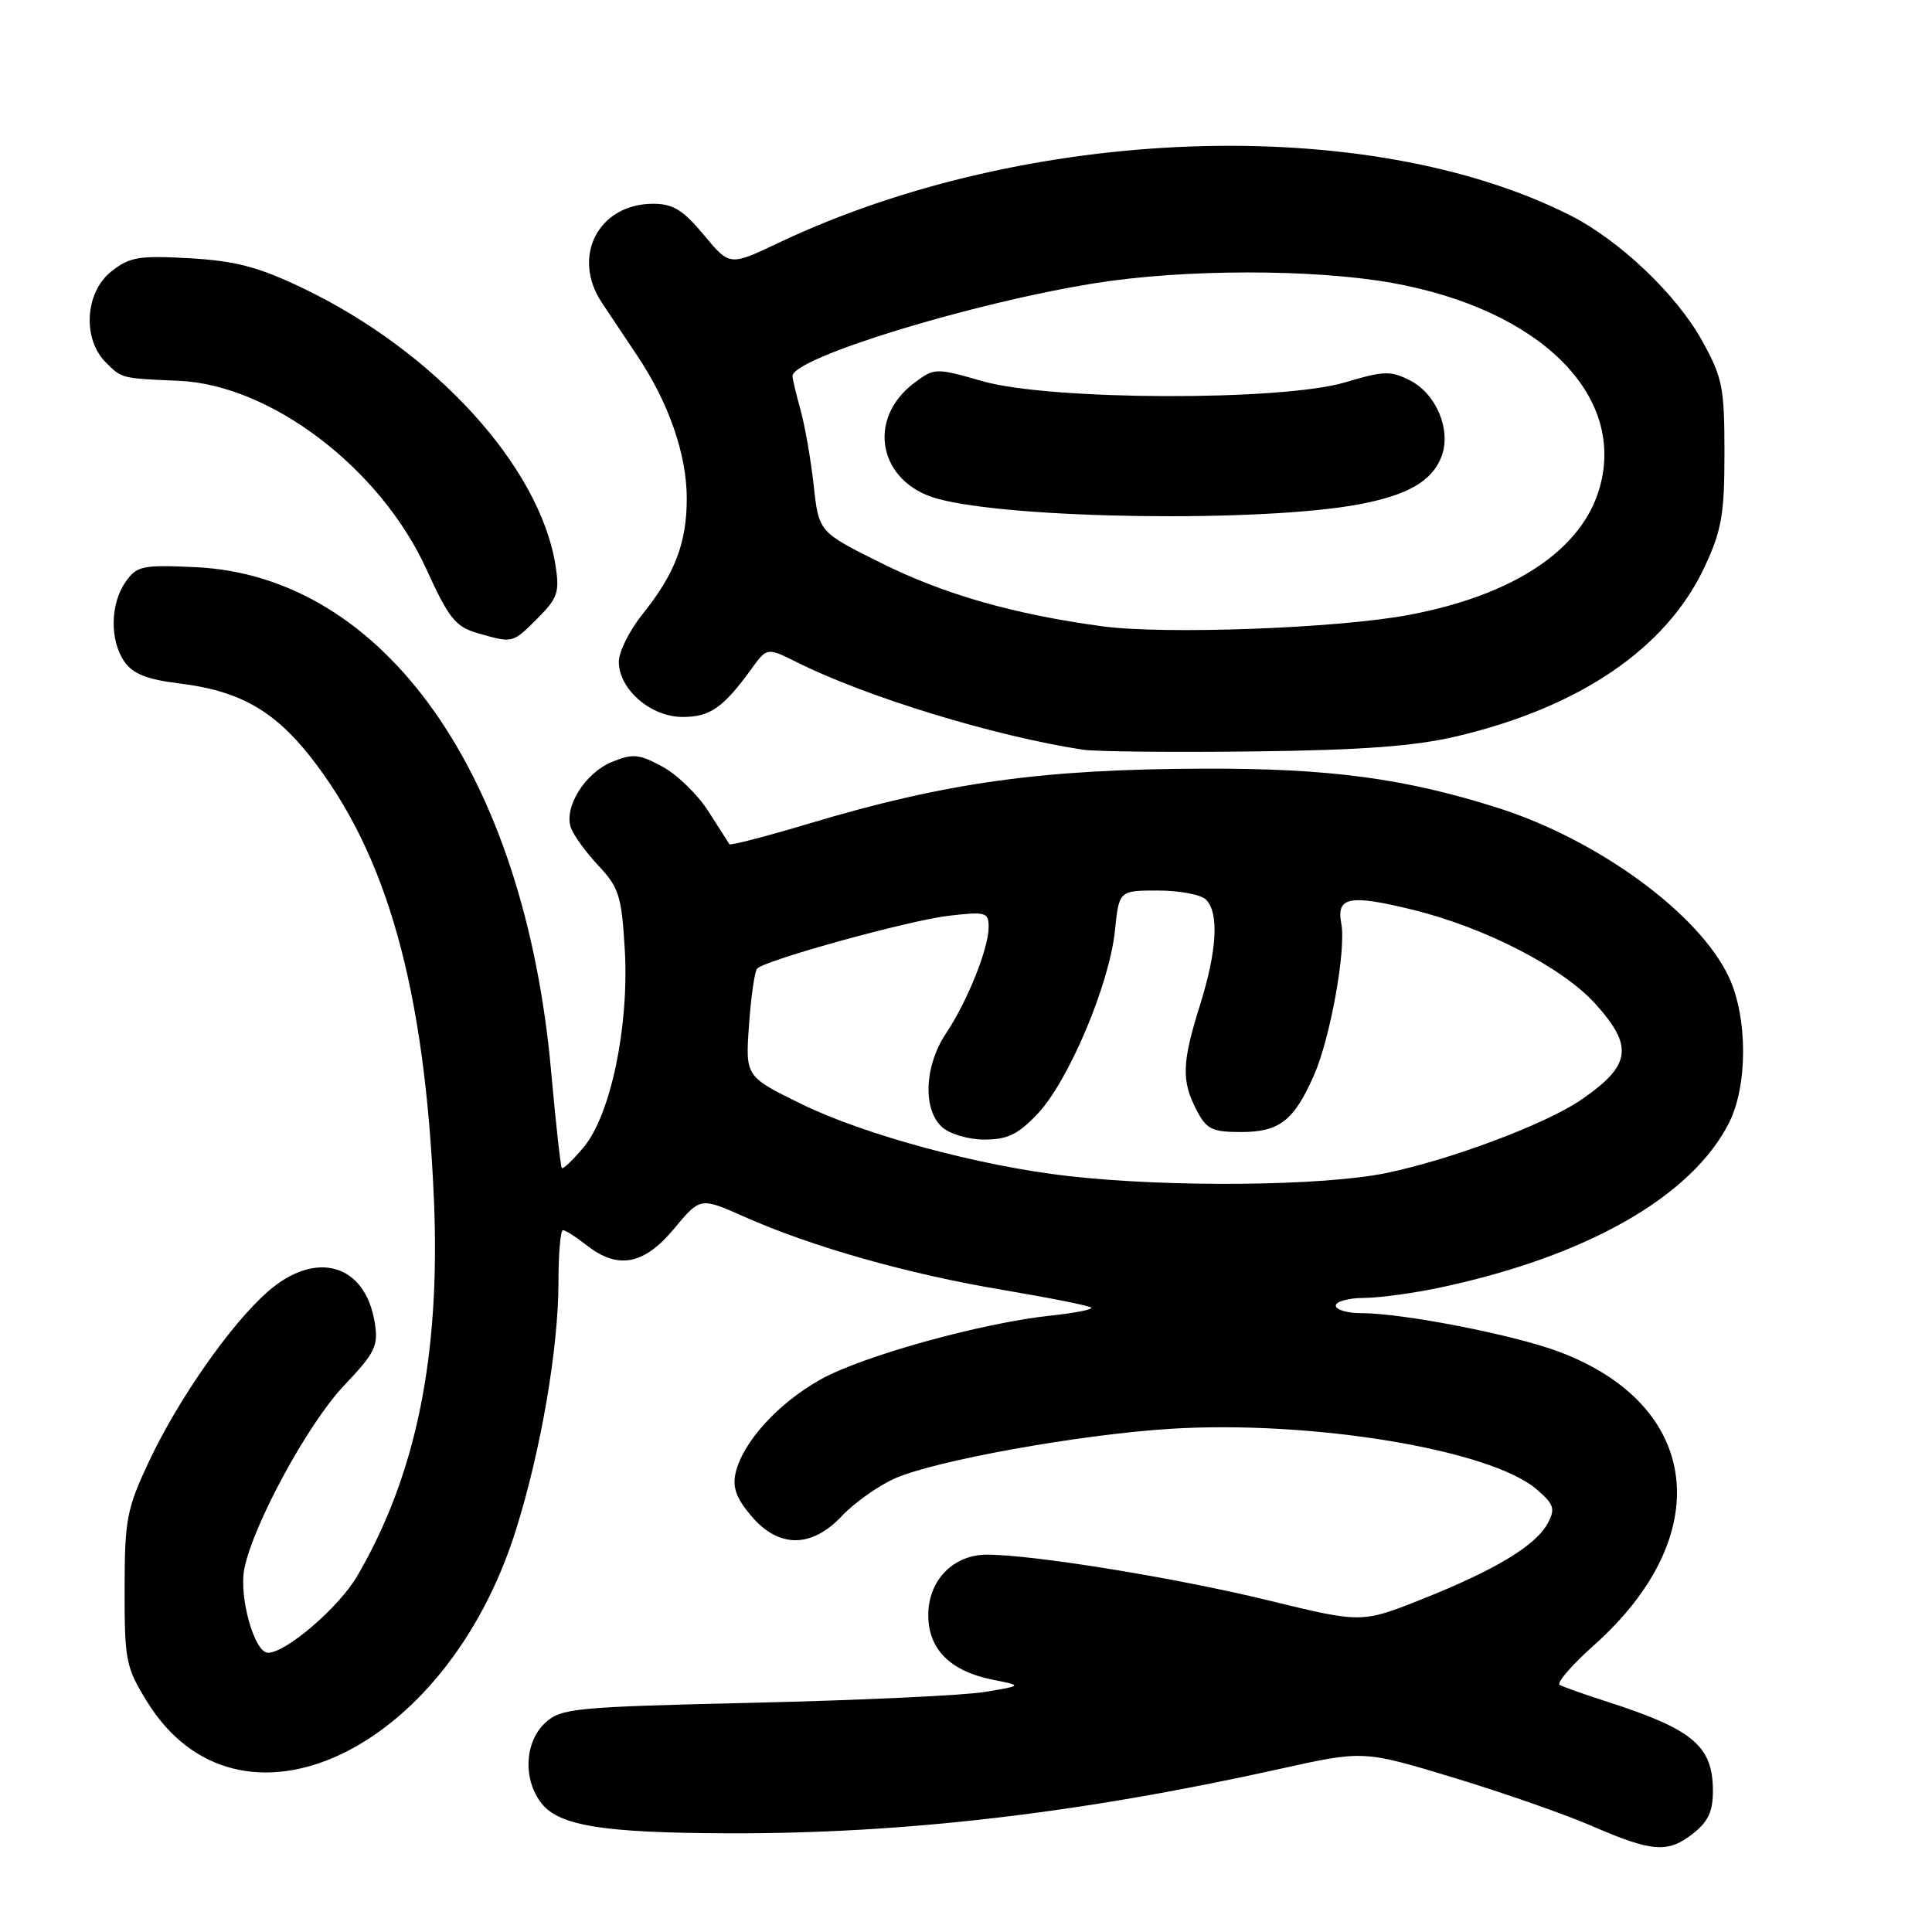 <?xml version="1.0" encoding="UTF-8" standalone="no"?>
<!DOCTYPE svg PUBLIC "-//W3C//DTD SVG 1.1//EN" "http://www.w3.org/Graphics/SVG/1.1/DTD/svg11.dtd" >
<svg xmlns="http://www.w3.org/2000/svg" xmlns:xlink="http://www.w3.org/1999/xlink" version="1.1" viewBox="0 0 256 256">
 <g >
 <path fill="currentColor"
d=" M 224.37 242.93 C 226.37 241.35 226.99 239.98 226.97 237.18 C 226.92 231.33 224.30 229.14 213.00 225.50 C 209.97 224.53 207.13 223.52 206.67 223.26 C 206.22 223.00 208.25 220.64 211.20 218.01 C 227.53 203.45 225.46 186.18 206.54 179.10 C 200.52 176.85 185.91 174.00 180.37 174.00 C 178.52 174.00 177.00 173.55 177.00 173.00 C 177.00 172.45 178.69 171.99 180.75 171.98 C 182.81 171.97 187.43 171.34 191.00 170.57 C 210.32 166.43 224.13 158.55 229.08 148.83 C 231.59 143.92 231.60 134.88 229.10 129.50 C 225.21 121.13 211.84 111.32 198.57 107.08 C 186.22 103.14 176.14 101.79 159.54 101.85 C 138.00 101.92 125.45 103.67 107.19 109.13 C 101.52 110.83 96.78 112.06 96.65 111.86 C 96.52 111.66 95.26 109.69 93.85 107.48 C 92.44 105.27 89.69 102.61 87.75 101.57 C 84.66 99.90 83.83 99.83 81.06 100.97 C 77.50 102.45 74.69 106.96 75.65 109.69 C 76.00 110.68 77.65 112.95 79.31 114.72 C 82.02 117.61 82.37 118.73 82.79 125.87 C 83.37 136.01 80.92 147.76 77.31 152.05 C 75.90 153.72 74.62 154.95 74.45 154.78 C 74.28 154.62 73.65 148.86 73.03 141.99 C 69.51 102.64 50.94 76.31 25.88 75.15 C 18.83 74.83 18.13 74.98 16.63 77.12 C 14.59 80.03 14.53 84.89 16.51 87.71 C 17.62 89.29 19.52 90.04 23.76 90.56 C 31.61 91.51 36.24 94.09 41.07 100.20 C 51.31 113.16 56.31 131.06 57.50 159.00 C 58.37 179.59 55.16 195.40 47.36 208.79 C 44.94 212.96 37.92 219.00 35.51 219.00 C 33.71 219.00 31.63 211.60 32.38 207.85 C 33.56 201.97 40.82 188.61 45.57 183.61 C 49.73 179.23 50.16 178.34 49.65 175.23 C 48.39 167.45 41.84 165.57 35.47 171.16 C 30.57 175.46 23.63 185.39 19.74 193.65 C 16.79 199.94 16.52 201.33 16.51 210.58 C 16.50 220.04 16.68 220.95 19.50 225.50 C 31.61 245.05 59.06 232.30 68.34 202.80 C 71.67 192.24 74.00 178.67 74.00 169.87 C 74.00 166.09 74.27 163.00 74.59 163.00 C 74.92 163.00 76.33 163.90 77.73 165.00 C 81.87 168.26 85.33 167.61 89.31 162.82 C 92.79 158.63 92.79 158.63 98.64 161.23 C 107.62 165.22 120.33 168.82 132.82 170.91 C 139.05 171.96 144.35 173.02 144.60 173.26 C 144.84 173.51 142.45 173.98 139.27 174.32 C 130.05 175.29 114.19 179.70 108.65 182.83 C 103.08 185.98 98.48 191.03 97.49 195.09 C 97.02 197.03 97.53 198.48 99.52 200.84 C 103.16 205.16 107.52 205.17 111.56 200.87 C 113.18 199.15 116.31 196.92 118.53 195.92 C 123.77 193.56 142.96 190.09 155.00 189.33 C 173.76 188.15 197.48 192.07 203.62 197.35 C 205.92 199.33 206.11 199.92 205.09 201.83 C 203.51 204.79 198.14 208.03 188.47 211.88 C 180.44 215.08 180.44 215.08 168.07 212.06 C 155.87 209.08 136.92 206.00 130.78 206.00 C 126.31 206.00 123.00 209.40 123.00 214.00 C 123.00 218.52 125.89 221.43 131.50 222.56 C 135.50 223.36 135.50 223.36 130.50 224.19 C 127.75 224.65 114.03 225.29 100.00 225.62 C 76.07 226.18 74.36 226.34 72.25 228.28 C 69.48 230.83 69.27 235.88 71.81 239.02 C 74.18 241.94 80.03 242.87 96.50 242.92 C 119.70 243.00 143.12 240.27 169.58 234.39 C 180.66 231.93 180.66 231.93 192.58 235.54 C 199.14 237.53 207.43 240.42 211.00 241.98 C 218.97 245.43 221.00 245.58 224.37 242.93 Z  M 193.00 97.57 C 209.34 93.72 220.81 85.90 225.85 75.16 C 228.13 70.28 228.50 68.19 228.50 60.00 C 228.50 51.34 228.24 50.03 225.54 45.15 C 222.12 38.99 214.61 31.85 208.05 28.53 C 181.20 14.96 136.06 16.55 103.09 32.21 C 96.69 35.25 96.69 35.25 93.26 31.13 C 90.52 27.83 89.18 27.00 86.55 27.00 C 79.30 27.00 75.67 34.00 79.76 40.12 C 80.71 41.55 82.82 44.70 84.43 47.12 C 88.62 53.37 91.00 60.24 91.00 66.04 C 91.00 71.94 89.43 76.04 85.13 81.39 C 83.41 83.53 82.00 86.36 82.00 87.68 C 82.00 91.34 86.23 95.00 90.45 95.00 C 94.09 95.00 95.83 93.79 99.57 88.63 C 101.64 85.78 101.64 85.78 105.57 87.74 C 114.80 92.36 131.82 97.56 143.50 99.34 C 145.15 99.59 155.28 99.70 166.00 99.57 C 180.47 99.40 187.44 98.88 193.00 97.57 Z  M 71.20 81.96 C 73.91 79.25 74.17 78.47 73.60 74.87 C 71.50 61.78 57.59 46.54 40.12 38.18 C 34.22 35.36 31.22 34.57 25.12 34.22 C 18.42 33.84 17.17 34.05 14.75 35.97 C 11.27 38.72 10.89 44.89 14.00 48.00 C 16.16 50.16 16.02 50.13 23.70 50.46 C 35.86 50.98 50.40 62.05 56.49 75.40 C 59.44 81.89 60.37 83.05 63.21 83.87 C 67.99 85.25 67.88 85.27 71.20 81.96 Z  M 141.53 155.83 C 129.73 154.49 114.49 150.36 106.13 146.26 C 98.76 142.64 98.76 142.64 99.25 135.79 C 99.52 132.01 100.00 128.66 100.33 128.34 C 101.48 127.19 120.40 121.97 125.66 121.35 C 130.63 120.77 131.00 120.87 131.00 122.84 C 131.00 125.68 128.18 132.70 125.32 136.98 C 122.48 141.25 122.25 147.01 124.83 149.35 C 125.86 150.27 128.33 151.00 130.46 151.00 C 133.50 151.00 134.92 150.31 137.52 147.55 C 141.60 143.22 147.00 130.43 147.73 123.36 C 148.28 118.00 148.28 118.00 153.44 118.00 C 156.28 118.00 159.14 118.54 159.80 119.20 C 161.55 120.95 161.27 125.96 159.01 133.16 C 156.61 140.81 156.53 143.19 158.53 147.05 C 159.86 149.64 160.59 150.00 164.45 150.00 C 169.52 150.00 171.45 148.50 174.09 142.52 C 176.27 137.59 178.39 125.83 177.73 122.38 C 177.05 118.83 178.79 118.49 187.16 120.54 C 196.78 122.90 207.02 128.17 211.40 133.02 C 216.52 138.69 216.13 141.21 209.43 145.78 C 204.77 148.96 192.22 153.67 183.70 155.43 C 175.28 157.17 154.95 157.36 141.53 155.83 Z  M 146.00 82.98 C 134.22 81.37 125.07 78.75 116.73 74.59 C 108.50 70.50 108.50 70.50 107.82 64.33 C 107.45 60.94 106.66 56.44 106.08 54.33 C 105.49 52.22 105.01 50.20 105.01 49.84 C 104.99 47.44 128.59 40.18 145.00 37.54 C 156.78 35.64 173.96 35.62 184.42 37.48 C 203.93 40.96 215.43 52.25 211.98 64.56 C 209.67 72.81 200.69 78.83 186.74 81.47 C 177.30 83.26 154.27 84.11 146.00 82.98 Z  M 180.00 66.84 C 186.54 65.62 189.76 63.76 191.01 60.49 C 192.32 57.03 190.36 52.24 186.89 50.44 C 184.29 49.10 183.41 49.12 178.25 50.66 C 169.84 53.17 139.12 53.07 130.19 50.51 C 123.98 48.73 123.83 48.74 121.19 50.70 C 114.74 55.50 116.40 63.93 124.21 66.08 C 134.06 68.79 167.12 69.24 180.00 66.84 Z "/>
</g>
</svg>